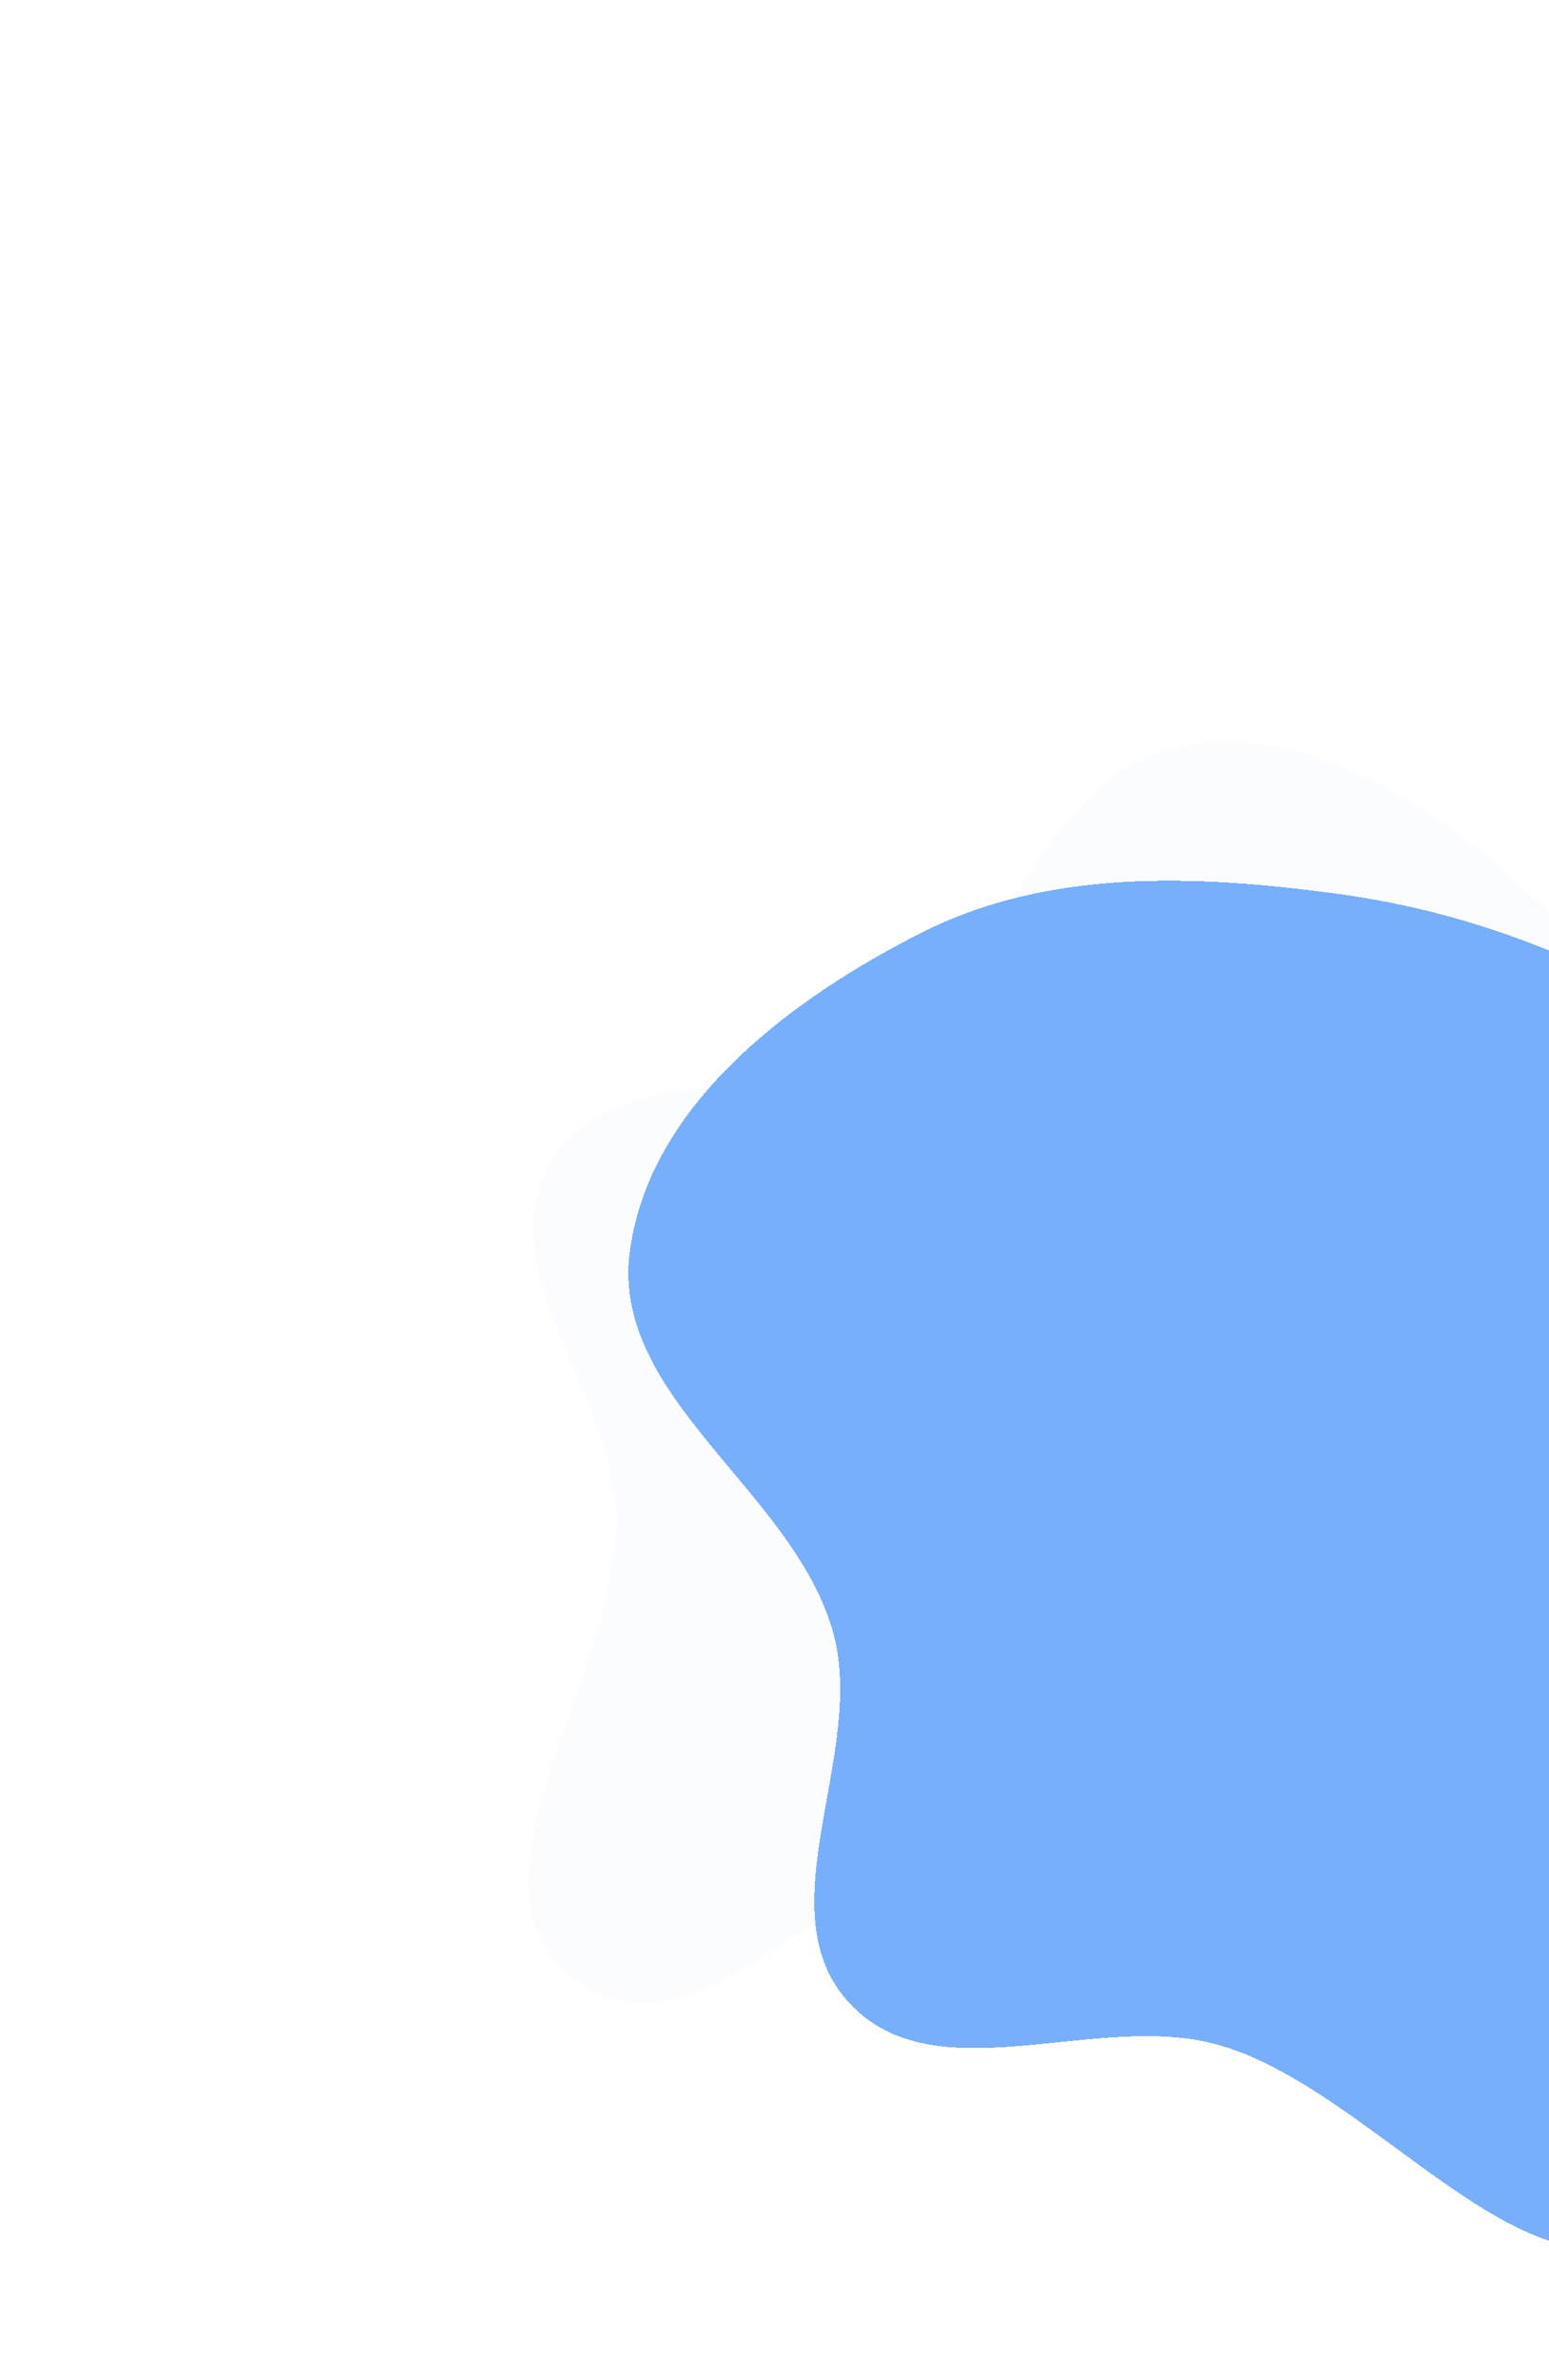 <svg width="205" height="315" viewBox="0 0 205 315" fill="none" xmlns="http://www.w3.org/2000/svg">
<g filter="url(#filter0_d_302_1393)">
<path fill-rule="evenodd" clip-rule="evenodd" d="M144.915 115.453C161.808 106.902 181.319 107.756 200.068 110.294C218.291 112.76 234.959 119.497 250.236 129.706C267.88 141.496 296.592 152.222 294.413 173.337C291.985 196.851 250.874 196.056 241.16 217.622C231.512 239.04 262.03 271.763 243.539 286.273C226.273 299.822 205.105 268.242 183.935 262.527C167.834 258.181 146.739 269.313 135.418 257.086C123.944 244.695 137.912 223.908 133.168 207.701C127.725 189.101 103.892 176.972 106.341 157.737C108.809 138.355 127.464 124.286 144.915 115.453Z" fill="#3F8EFC" fill-opacity="0.7" shape-rendering="crispEdges"/>
</g>
<g filter="url(#filter1_d_302_1393)">
<path fill-rule="evenodd" clip-rule="evenodd" d="M215.689 79.503C228.402 92.721 233.148 111.031 236.12 129.115C239.008 146.69 237.499 164.039 232.382 181.084C226.471 200.77 224.687 230.404 204.514 234.379C182.05 238.805 171.117 200.507 148.389 197.632C125.815 194.776 104.173 232.325 85.487 219.32C68.039 207.175 91.276 178.609 90.56 157.382C90.016 141.237 73.719 124.862 81.829 110.907C90.048 96.765 113.262 103.8 126.926 94.807C142.605 84.487 147.074 58.973 165.582 55.782C184.231 52.567 202.555 65.849 215.689 79.503Z" fill="#87BFFF" fill-opacity="0.04" shape-rendering="crispEdges"/>
</g>
<defs>
<filter id="filter0_d_302_1393" x="39.165" y="72.551" width="276.365" height="269.07" filterUnits="userSpaceOnUse" color-interpolation-filters="sRGB">
<feFlood flood-opacity="0" result="BackgroundImageFix"/>
<feColorMatrix in="SourceAlpha" type="matrix" values="0 0 0 0 0 0 0 0 0 0 0 0 0 0 0 0 0 0 127 0" result="hardAlpha"/>
<feOffset dx="-23" dy="8"/>
<feGaussianBlur stdDeviation="22"/>
<feComposite in2="hardAlpha" operator="out"/>
<feColorMatrix type="matrix" values="0 0 0 0 0 0 0 0 0 0.263 0 0 0 0 0.522 0 0 0 0.13 0"/>
<feBlend mode="normal" in2="BackgroundImageFix" result="effect1_dropShadow_302_1393"/>
<feBlend mode="normal" in="SourceGraphic" in2="effect1_dropShadow_302_1393" result="shape"/>
</filter>
<filter id="filter1_d_302_1393" x="25.979" y="54.296" width="246.594" height="267.438" filterUnits="userSpaceOnUse" color-interpolation-filters="sRGB">
<feFlood flood-opacity="0" result="BackgroundImageFix"/>
<feColorMatrix in="SourceAlpha" type="matrix" values="0 0 0 0 0 0 0 0 0 0 0 0 0 0 0 0 0 0 127 0" result="hardAlpha"/>
<feOffset dx="-9" dy="43"/>
<feGaussianBlur stdDeviation="22"/>
<feComposite in2="hardAlpha" operator="out"/>
<feColorMatrix type="matrix" values="0 0 0 0 0 0 0 0 0 0.263 0 0 0 0 0.522 0 0 0 0.13 0"/>
<feBlend mode="normal" in2="BackgroundImageFix" result="effect1_dropShadow_302_1393"/>
<feBlend mode="normal" in="SourceGraphic" in2="effect1_dropShadow_302_1393" result="shape"/>
</filter>
</defs>
</svg>
